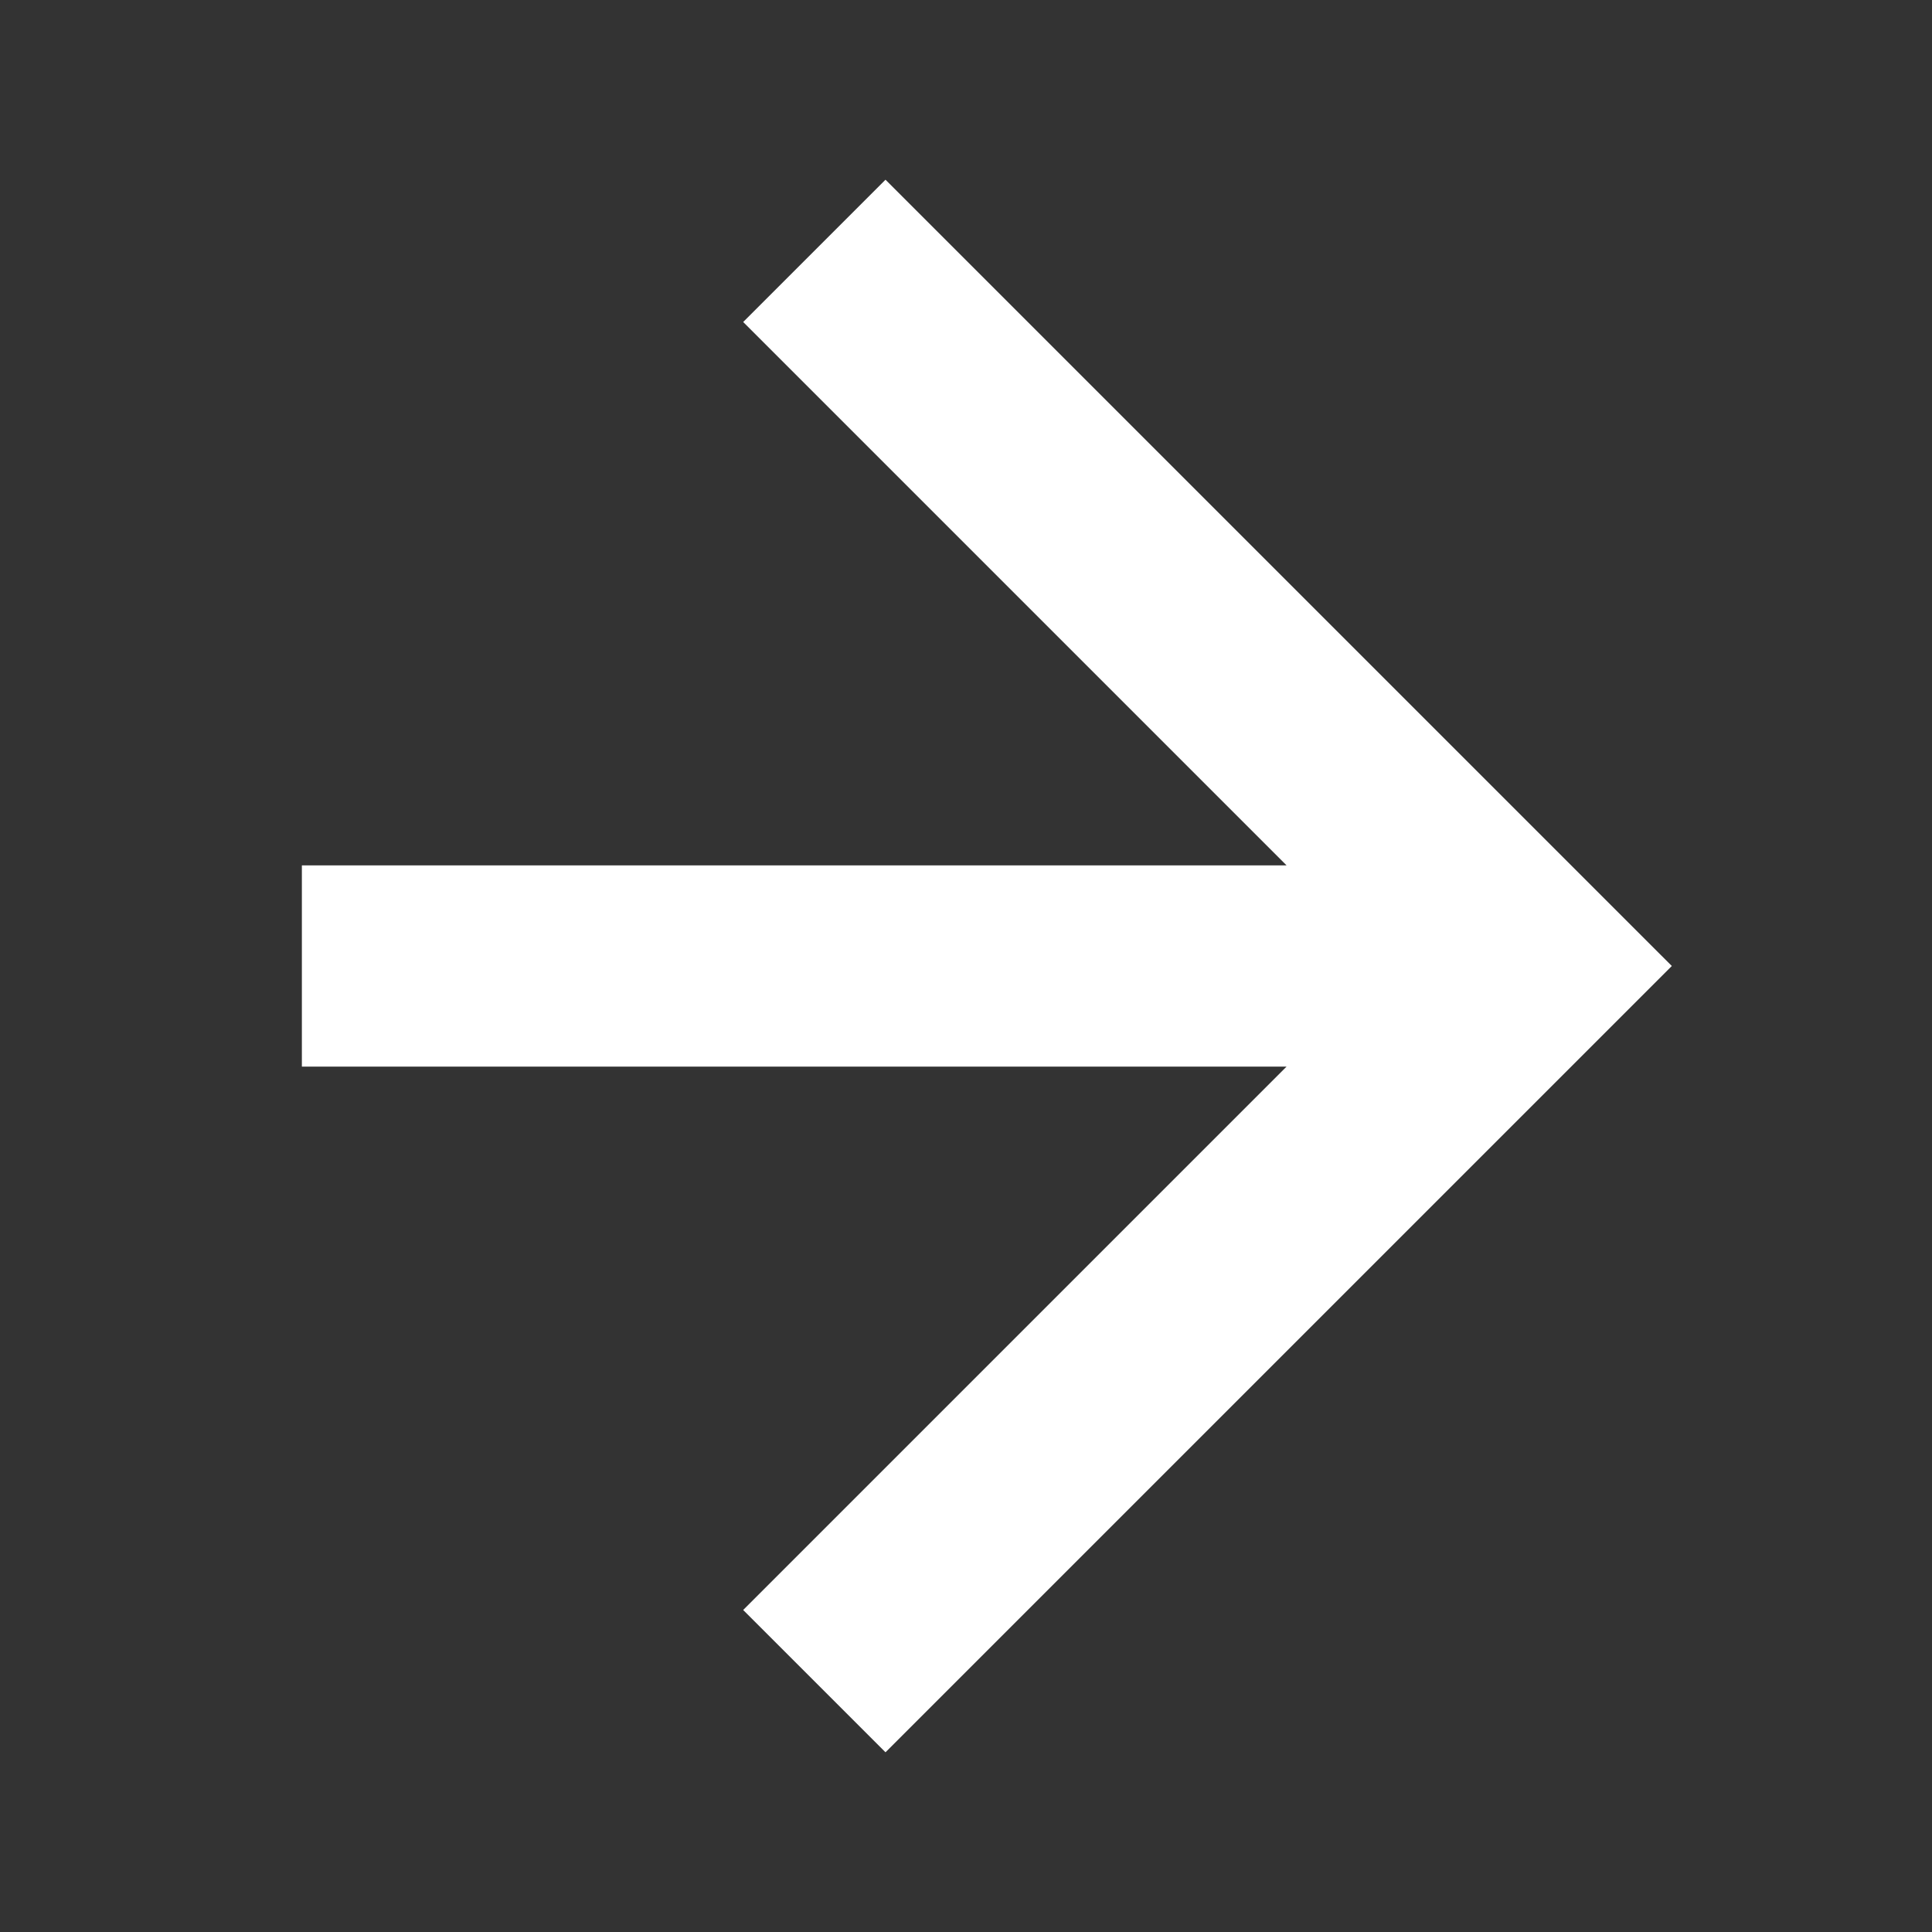 <?xml version="1.0" encoding="utf-8"?>
<svg version="1.1" xmlns="http://www.w3.org/2000/svg" xmlns:xlink="http://www.w3.org/1999/xlink" x="0px" y="0px"
	 viewBox="0 0 48 48" style="enable-background:new 0 0 48 48;" fill="white" xml:space="preserve">
<rect x="0" y="0" width="48" height="48" fill="#333333" stroke="none"/>
<g id="Shopicon">
	<polygon points="7.5,26.5 31.964,26.5 18.464,40 22,43.535 41.536,24 22,4.465 18.464,8 31.964,21.5 7.5,21.5 	"/>
</g>
</svg>
